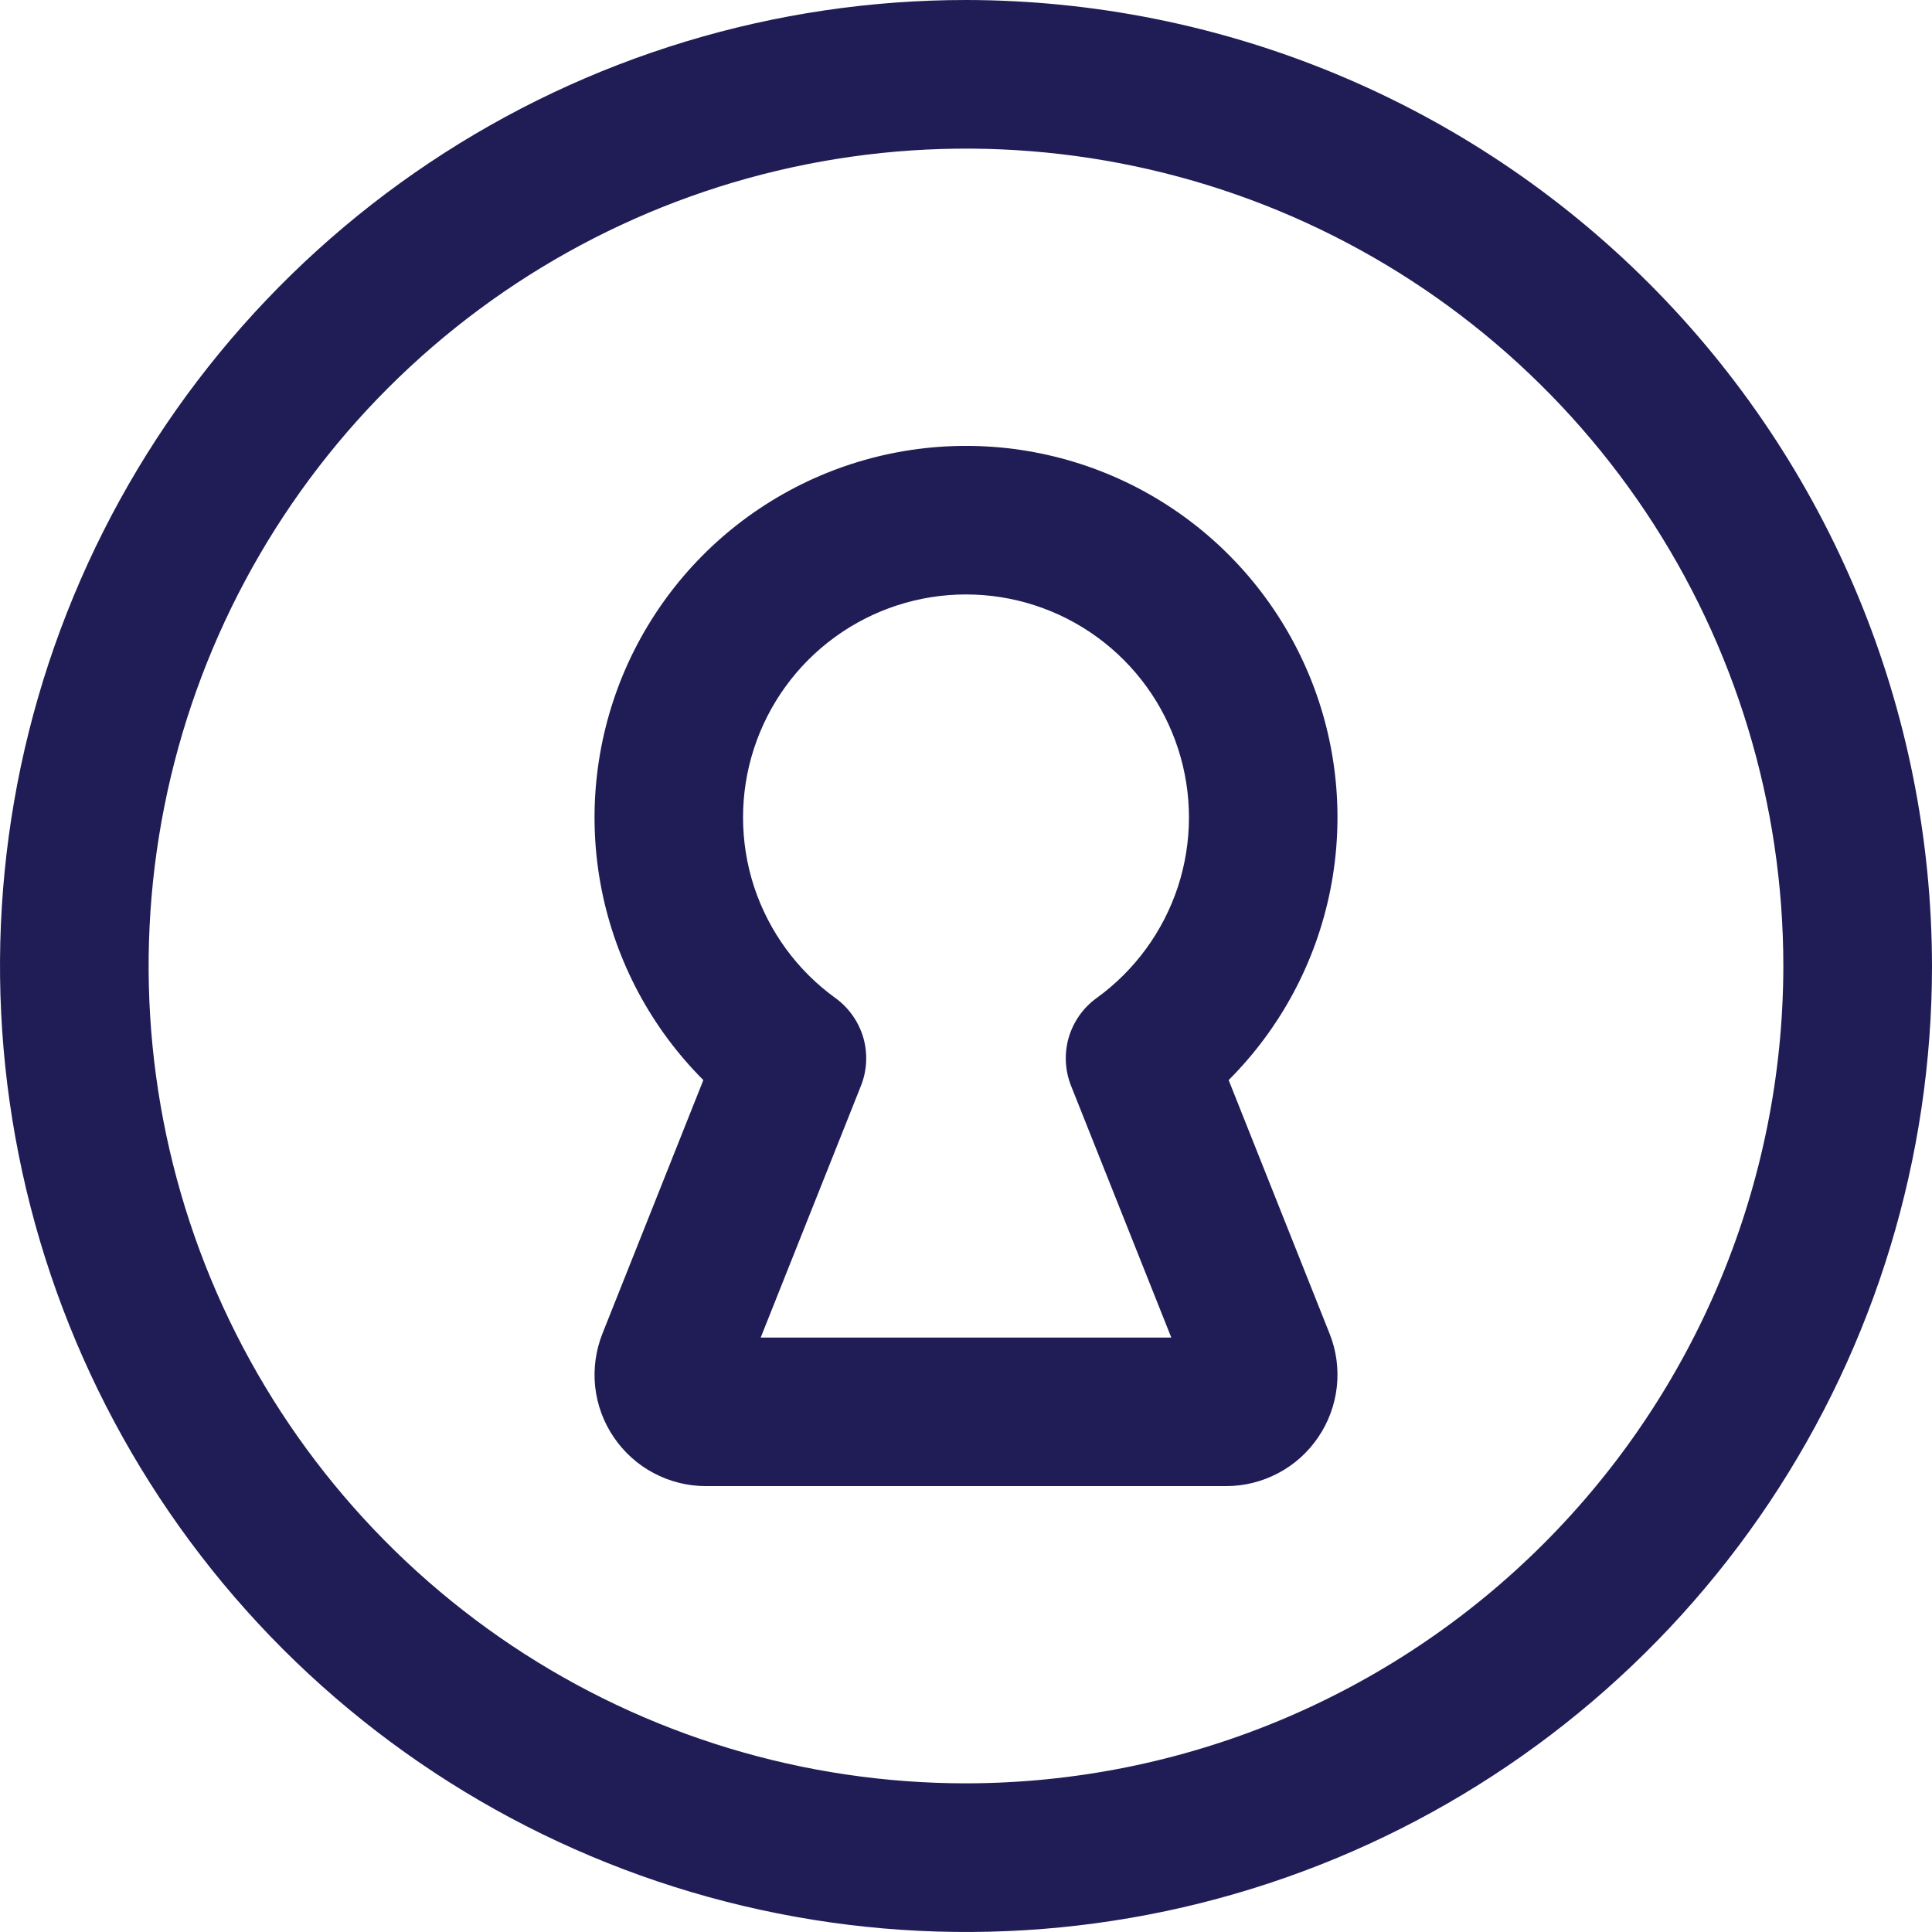 <svg width="19" height="19" viewBox="0 0 19 19" fill="none" xmlns="http://www.w3.org/2000/svg">
    <path d="M9.5 0C7.621 0 5.784 0.557 4.222 1.601C2.66 2.645 1.442 4.129 0.723 5.865C0.004 7.6 -0.184 9.511 0.183 11.353C0.549 13.196 1.454 14.889 2.782 16.218C4.111 17.546 5.804 18.451 7.647 18.817C9.489 19.184 11.4 18.996 13.136 18.277C14.871 17.558 16.355 16.34 17.399 14.778C18.443 13.216 19 11.379 19 9.5C18.997 6.981 17.996 4.566 16.215 2.785C14.434 1.004 12.019 0.003 9.5 0ZM9.5 17.538C7.91 17.538 6.356 17.067 5.034 16.184C3.712 15.3 2.682 14.045 2.073 12.576C1.465 11.107 1.306 9.491 1.616 7.932C1.926 6.372 2.692 4.94 3.816 3.816C4.94 2.692 6.372 1.926 7.932 1.616C9.491 1.306 11.107 1.465 12.576 2.073C14.045 2.682 15.3 3.712 16.184 5.034C17.067 6.356 17.538 7.91 17.538 9.5C17.536 11.631 16.688 13.674 15.181 15.181C13.674 16.688 11.631 17.536 9.5 17.538ZM9.5 4.385C8.777 4.385 8.071 4.599 7.47 5.001C6.87 5.402 6.402 5.973 6.125 6.64C5.849 7.308 5.776 8.042 5.917 8.751C6.058 9.46 6.406 10.111 6.917 10.622L5.925 13.114C5.859 13.28 5.834 13.46 5.853 13.638C5.873 13.816 5.935 13.986 6.036 14.134C6.136 14.282 6.271 14.404 6.429 14.487C6.587 14.571 6.763 14.615 6.942 14.615H12.058C12.237 14.615 12.413 14.571 12.571 14.487C12.729 14.404 12.864 14.282 12.964 14.134C13.065 13.986 13.127 13.816 13.147 13.638C13.166 13.46 13.142 13.28 13.075 13.114L12.083 10.622C12.594 10.111 12.942 9.46 13.083 8.751C13.224 8.042 13.152 7.308 12.875 6.64C12.598 5.973 12.13 5.402 11.53 5.001C10.929 4.599 10.223 4.385 9.5 4.385ZM10.533 10.678L11.519 13.154H7.481L8.467 10.678C8.527 10.527 8.535 10.36 8.49 10.204C8.444 10.048 8.348 9.911 8.217 9.816C7.841 9.545 7.561 9.161 7.416 8.721C7.272 8.28 7.271 7.805 7.414 7.364C7.557 6.923 7.835 6.539 8.21 6.266C8.585 5.993 9.036 5.846 9.5 5.846C9.964 5.846 10.415 5.993 10.79 6.266C11.165 6.539 11.443 6.923 11.586 7.364C11.729 7.805 11.728 8.28 11.584 8.721C11.439 9.161 11.159 9.545 10.783 9.816C10.652 9.911 10.556 10.048 10.51 10.204C10.465 10.36 10.473 10.527 10.533 10.678Z" fill="#201D56"/>
</svg>
